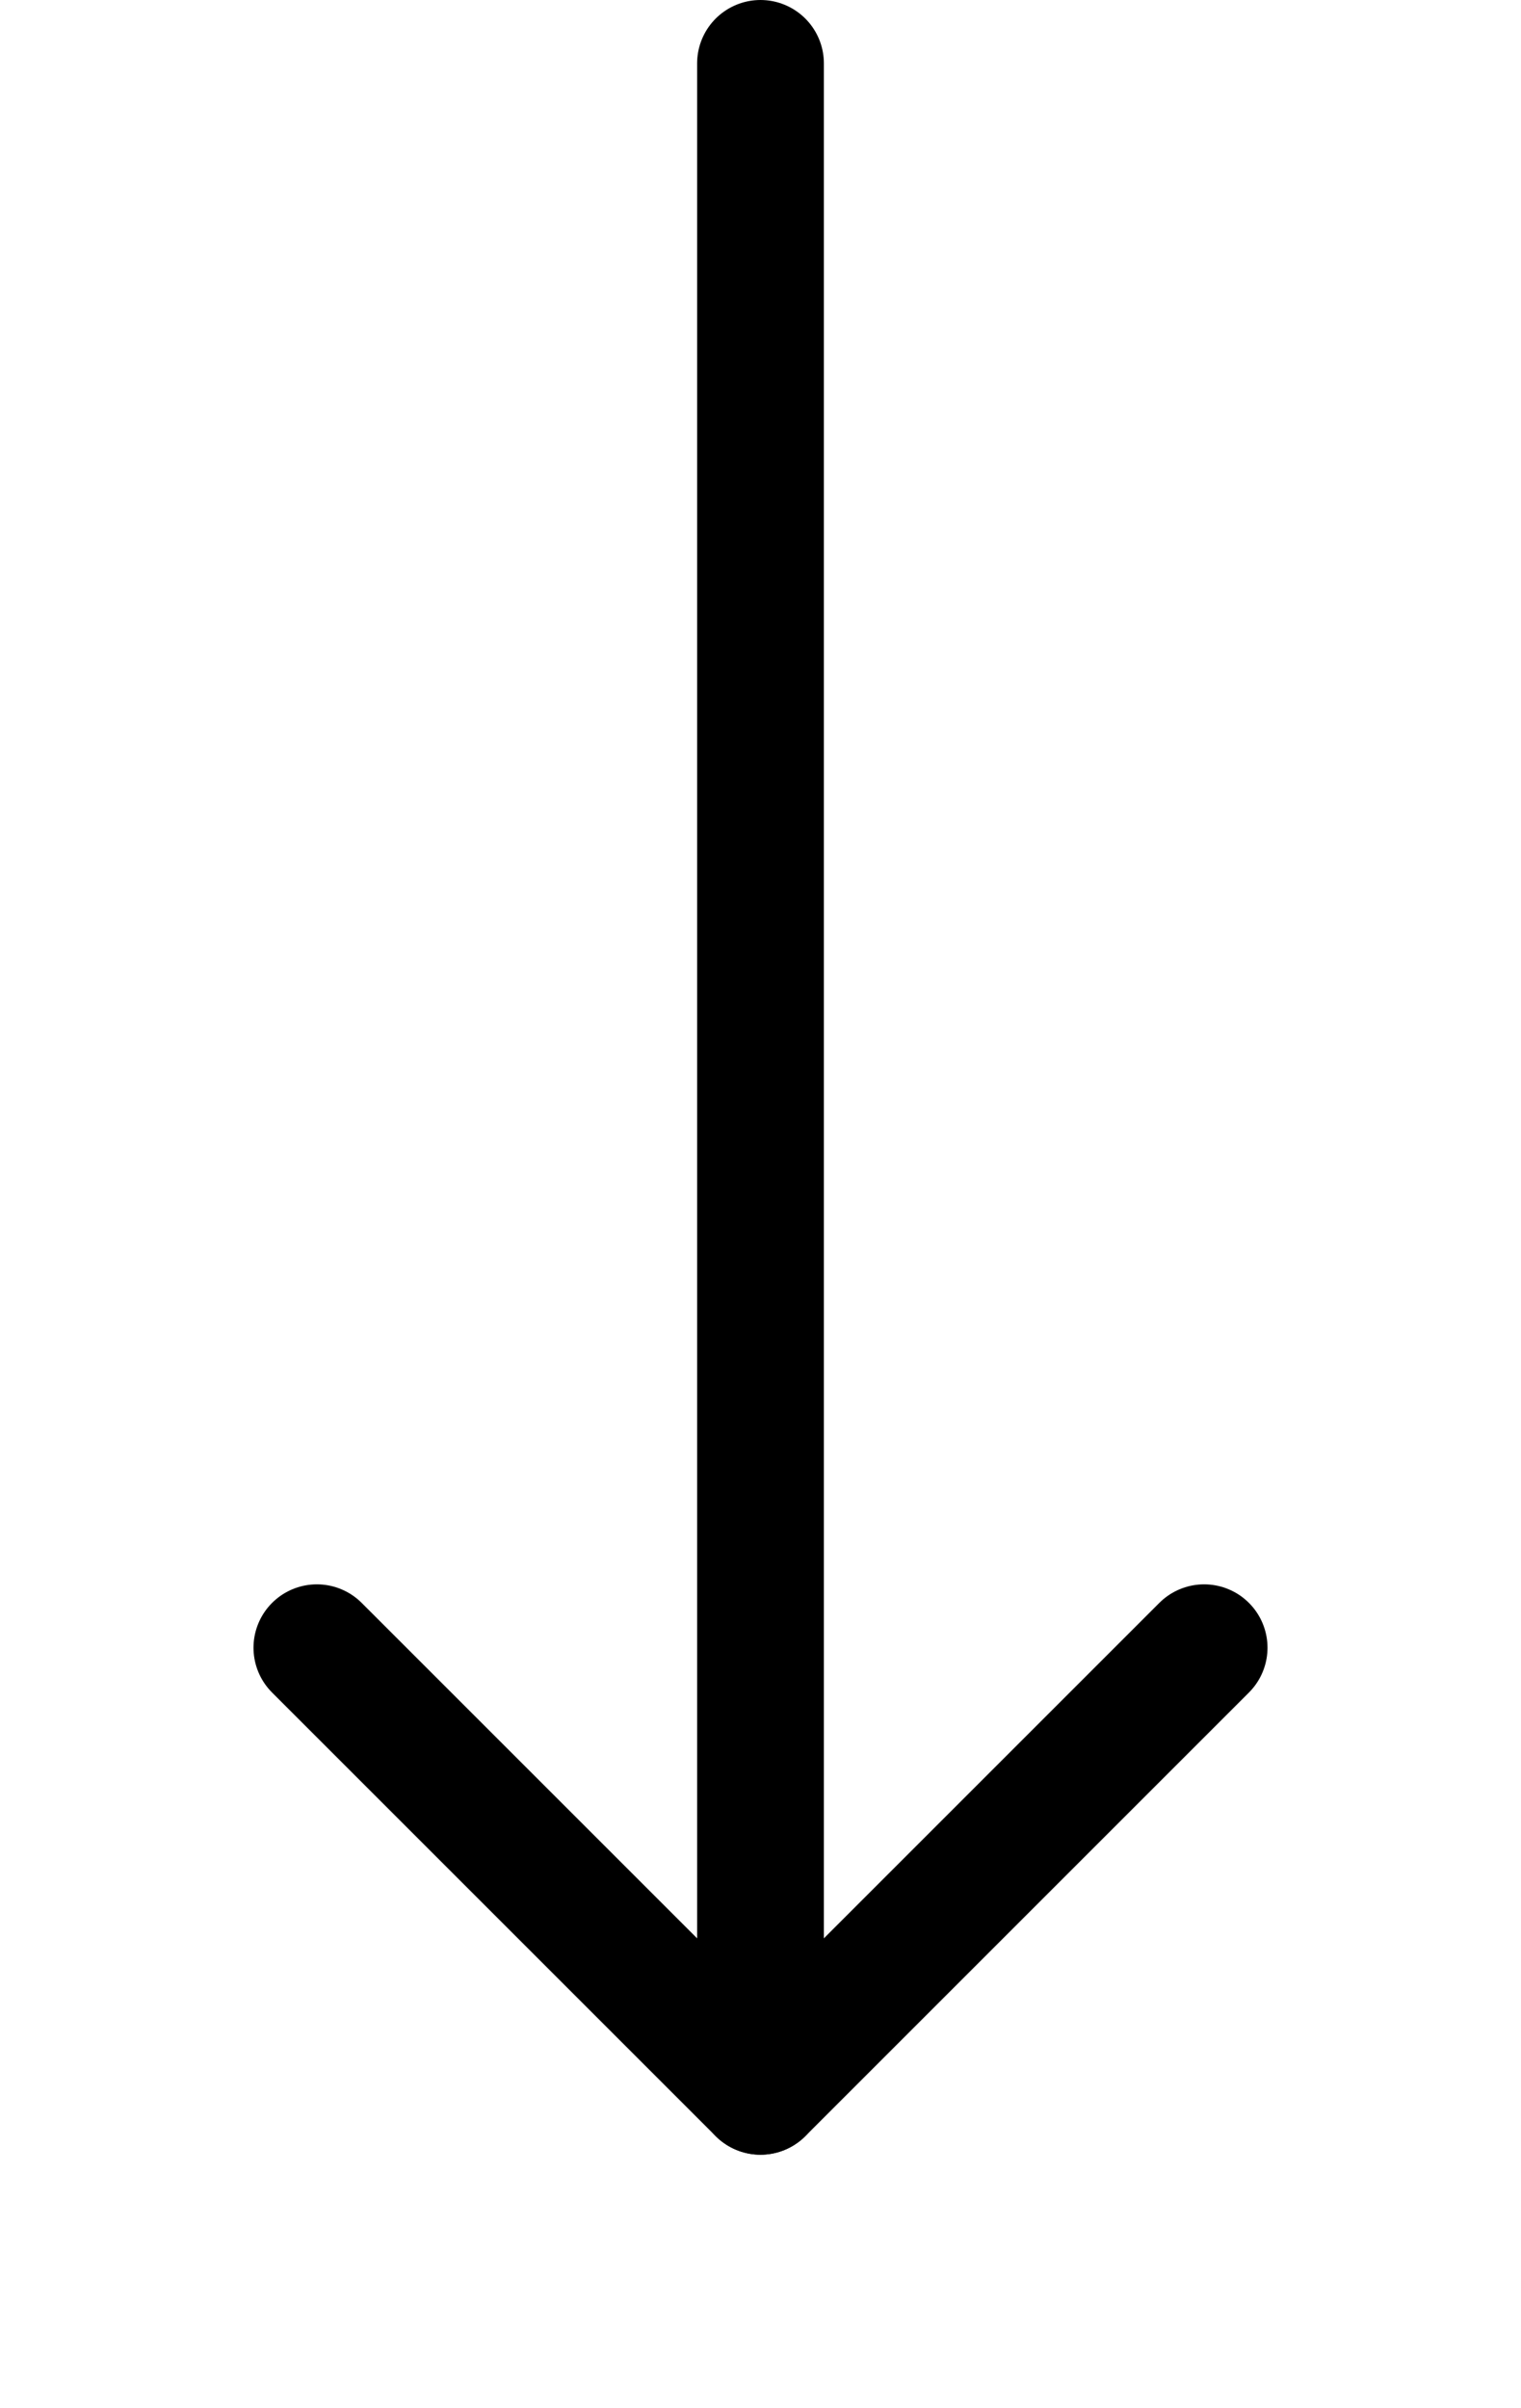 <svg width="24" height="38" viewBox="0 0 24 38" fill="none" xmlns="http://www.w3.org/2000/svg">
    <path d="M12 1L12 33" stroke="black" stroke-width="2" stroke-linecap="round" stroke-linejoin="round"/>
    <path d="M19 26L12 33L5 26" stroke="black" stroke-width="2" stroke-linecap="round" stroke-linejoin="round"/>
</svg>
